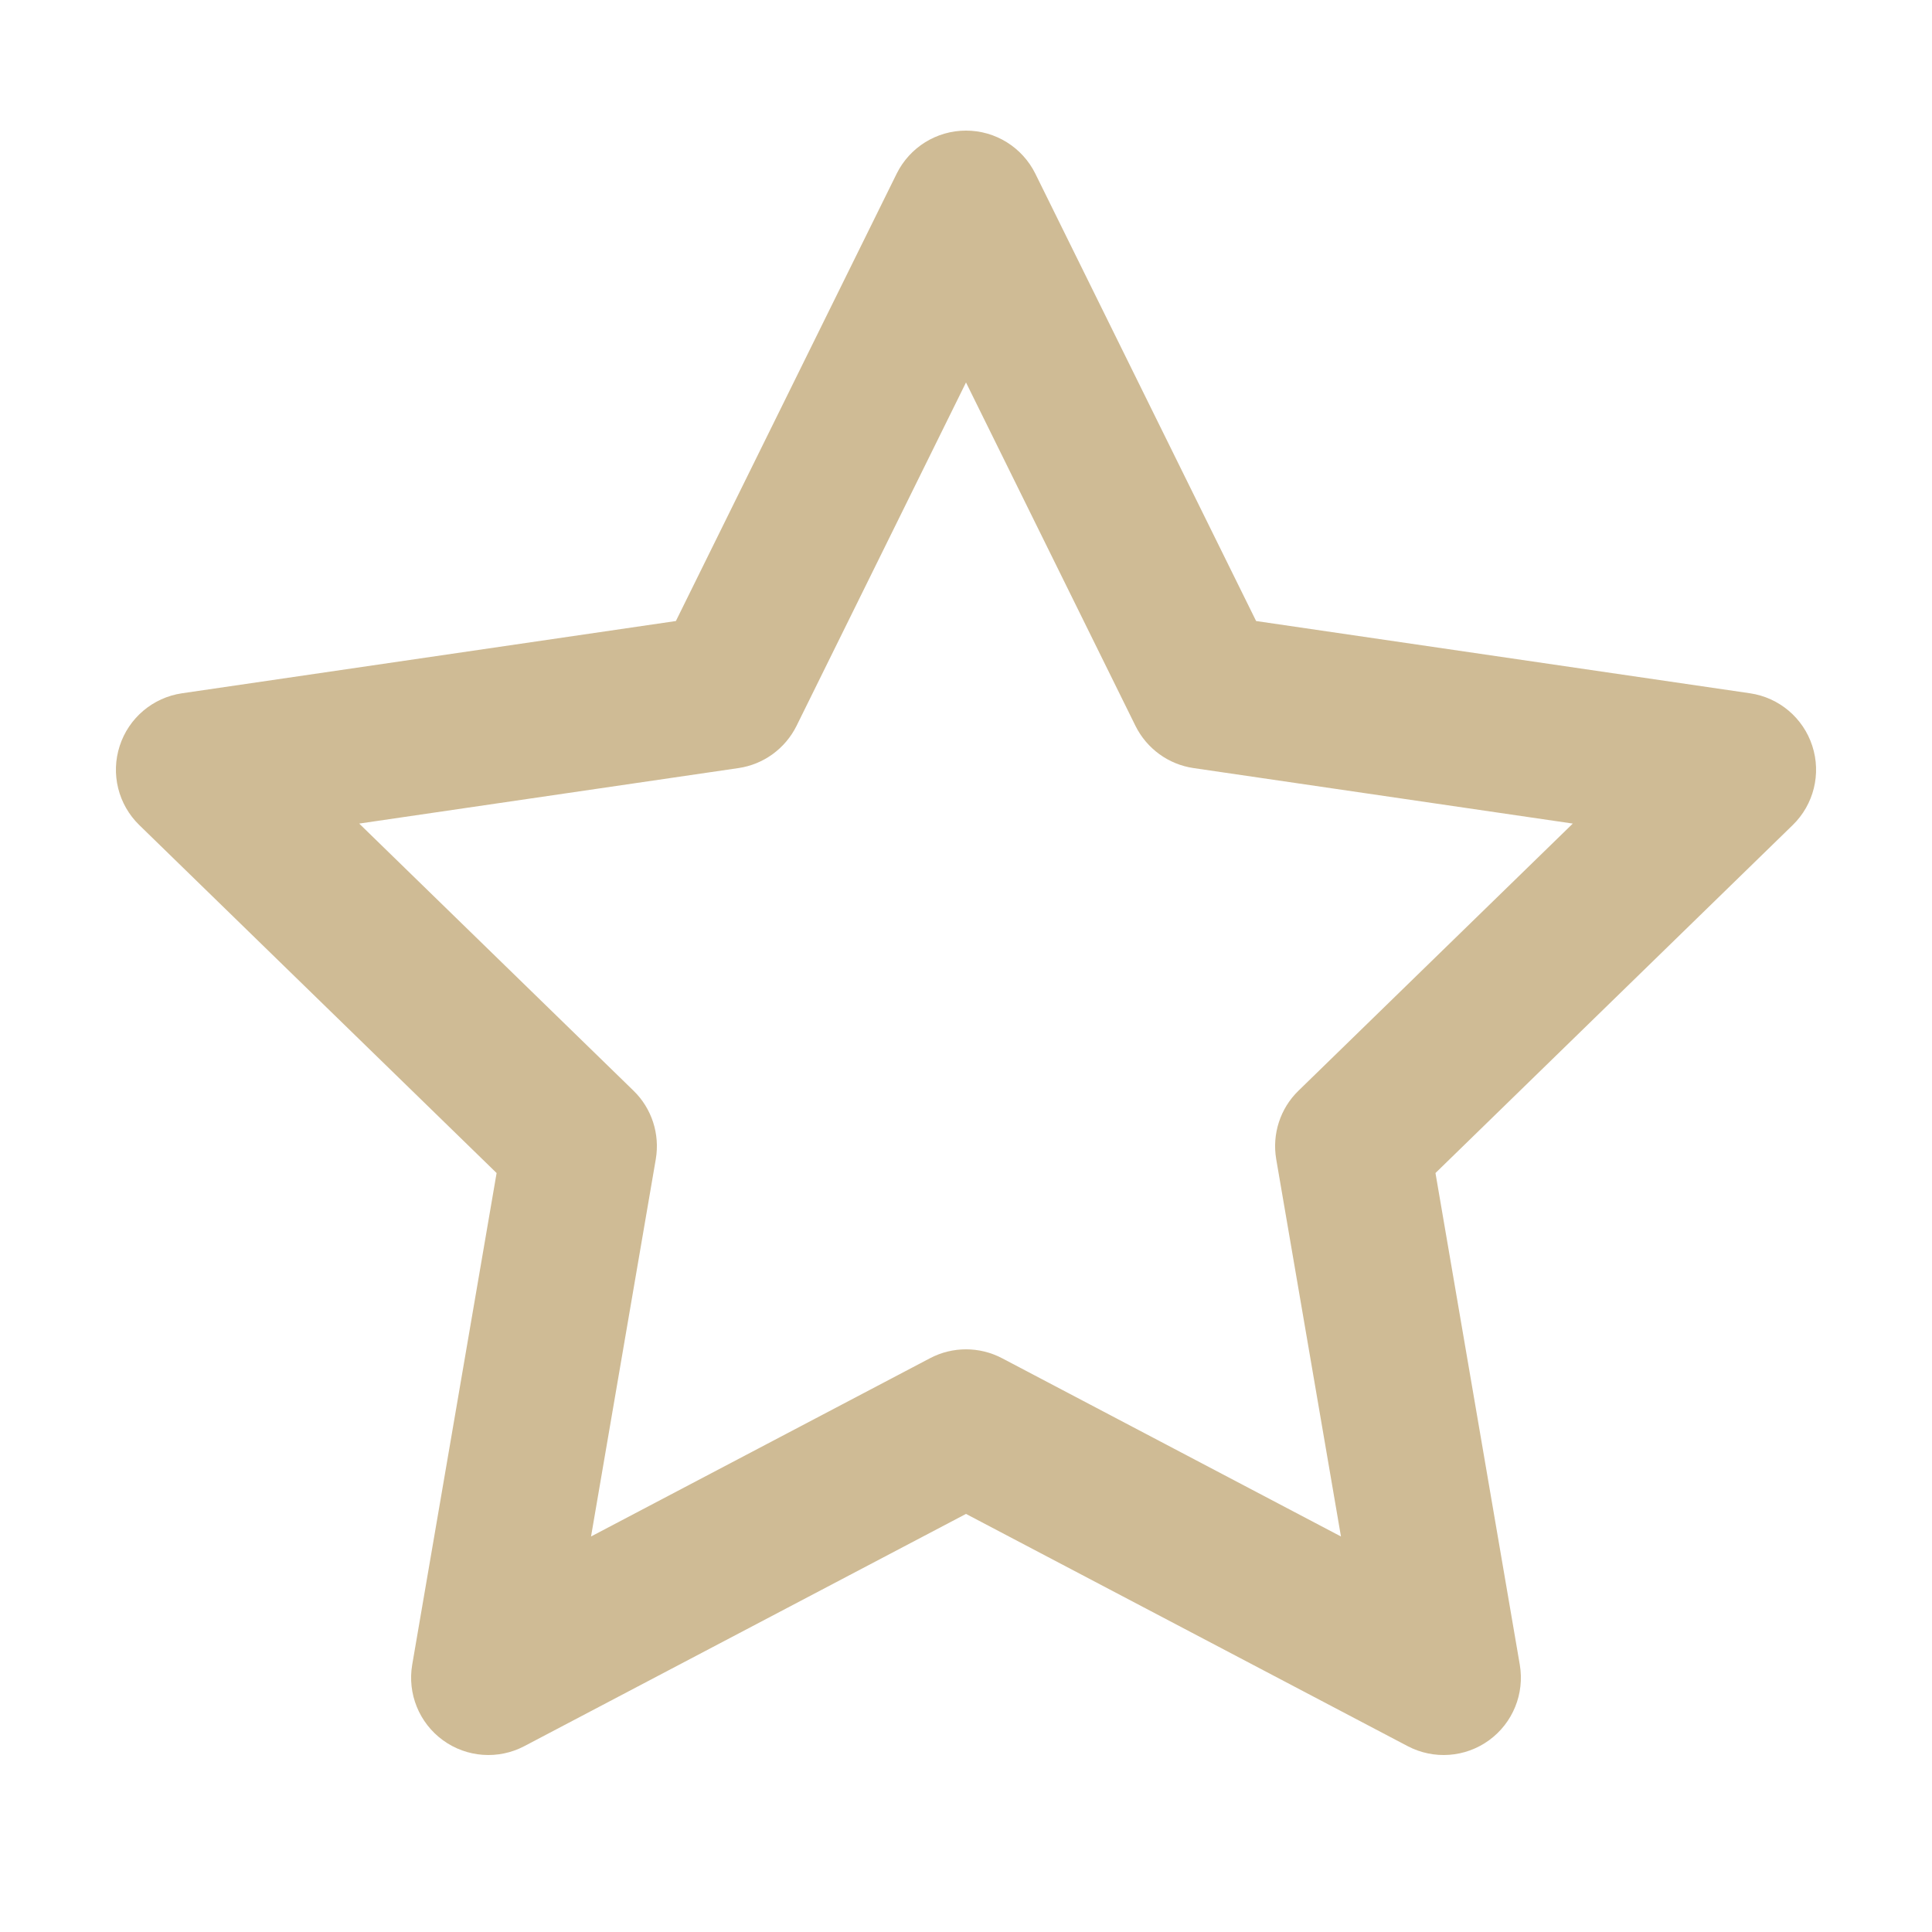 <svg width="25" height="25" viewBox="0 0 25 25" fill="none" xmlns="http://www.w3.org/2000/svg">
<path fill-rule="evenodd" clip-rule="evenodd" d="M12.5 1.69C12.881 1.69 13.228 1.906 13.397 2.247L16.254 8.036L22.645 8.971C23.021 9.026 23.334 9.29 23.451 9.652C23.569 10.014 23.47 10.411 23.198 10.676L18.575 15.179L19.666 21.541C19.73 21.916 19.576 22.295 19.268 22.519C18.96 22.743 18.552 22.772 18.215 22.595L12.5 19.59L6.785 22.595C6.449 22.772 6.04 22.743 5.732 22.519C5.424 22.295 5.27 21.916 5.334 21.541L6.426 15.179L1.802 10.676C1.53 10.411 1.431 10.014 1.549 9.652C1.666 9.29 1.979 9.026 2.355 8.971L8.746 8.036L11.603 2.247C11.772 1.906 12.119 1.69 12.5 1.69ZM12.5 4.949L10.307 9.393C10.161 9.687 9.88 9.892 9.555 9.939L4.648 10.657L8.198 14.114C8.434 14.343 8.541 14.675 8.486 14.999L7.648 19.882L12.035 17.575C12.326 17.422 12.674 17.422 12.966 17.575L17.352 19.882L16.514 14.999C16.459 14.675 16.566 14.343 16.802 14.114L20.352 10.657L15.445 9.939C15.12 9.892 14.839 9.687 14.693 9.393L12.5 4.949Z" fill="#CFBB95"/>
</svg>
